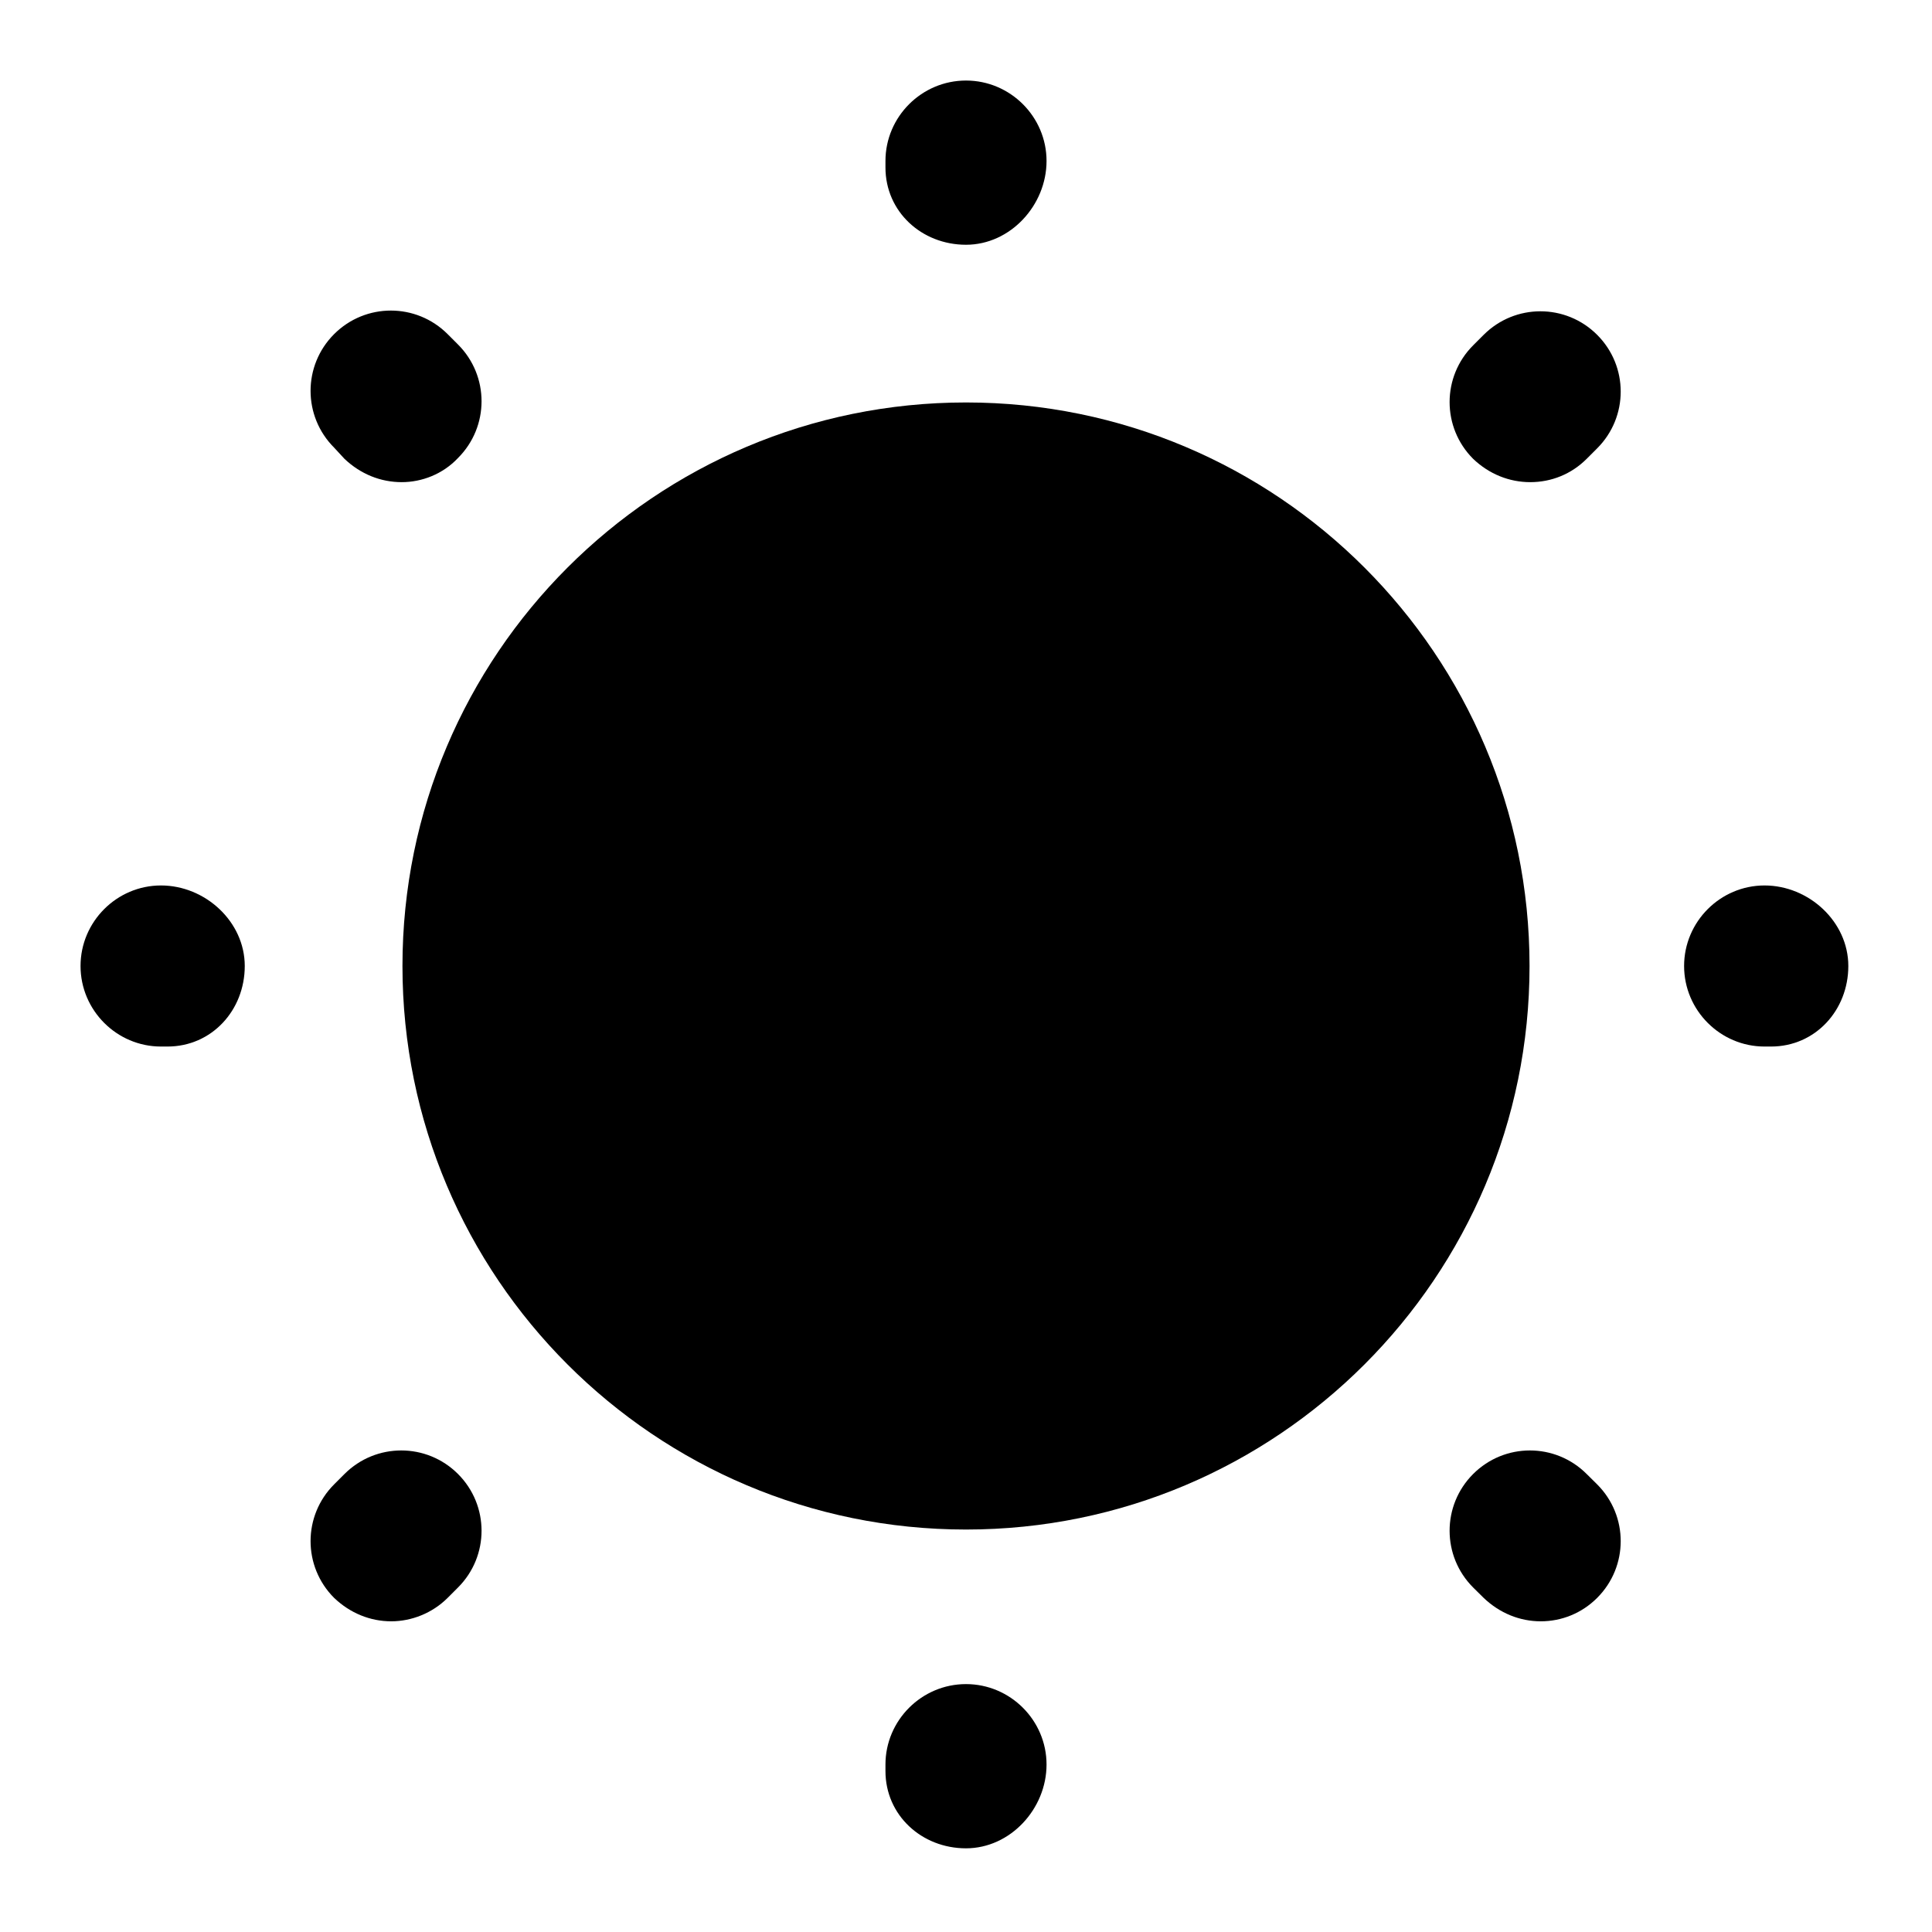 <svg width="16" height="16" viewBox="0 0 16 16" fill="none" xmlns="http://www.w3.org/2000/svg">
<path d="M8 12.667C10.577 12.667 12.667 10.577 12.667 8C12.667 5.423 10.577 3.333 8 3.333C5.423 3.333 3.333 5.423 3.333 8C3.333 10.577 5.423 12.667 8 12.667Z" fill="black"/>
<path d="M8 15.307C7.633 15.307 7.333 15.033 7.333 14.667V14.613C7.333 14.247 7.633 13.947 8 13.947C8.367 13.947 8.667 14.247 8.667 14.613C8.667 14.98 8.367 15.307 8 15.307ZM12.76 13.427C12.587 13.427 12.42 13.36 12.287 13.233L12.2 13.147C11.94 12.887 11.94 12.467 12.2 12.207C12.46 11.947 12.88 11.947 13.14 12.207L13.227 12.293C13.487 12.553 13.487 12.973 13.227 13.233C13.1 13.36 12.933 13.427 12.76 13.427ZM3.24 13.427C3.067 13.427 2.9 13.36 2.767 13.233C2.507 12.973 2.507 12.553 2.767 12.293L2.853 12.207C3.113 11.947 3.533 11.947 3.793 12.207C4.053 12.467 4.053 12.887 3.793 13.147L3.707 13.233C3.58 13.36 3.407 13.427 3.24 13.427ZM14.667 8.667H14.613C14.247 8.667 13.947 8.367 13.947 8C13.947 7.633 14.247 7.333 14.613 7.333C14.98 7.333 15.307 7.633 15.307 8C15.307 8.367 15.033 8.667 14.667 8.667ZM1.387 8.667H1.333C0.967 8.667 0.667 8.367 0.667 8C0.667 7.633 0.967 7.333 1.333 7.333C1.7 7.333 2.027 7.633 2.027 8C2.027 8.367 1.753 8.667 1.387 8.667ZM12.673 3.993C12.5 3.993 12.333 3.927 12.2 3.8C11.94 3.54 11.94 3.12 12.2 2.86L12.287 2.773C12.547 2.513 12.967 2.513 13.227 2.773C13.487 3.033 13.487 3.453 13.227 3.713L13.14 3.8C13.013 3.927 12.847 3.993 12.673 3.993ZM3.327 3.993C3.153 3.993 2.987 3.927 2.853 3.8L2.767 3.707C2.507 3.447 2.507 3.027 2.767 2.767C3.027 2.507 3.447 2.507 3.707 2.767L3.793 2.853C4.053 3.113 4.053 3.533 3.793 3.793C3.667 3.927 3.493 3.993 3.327 3.993ZM8 2.027C7.633 2.027 7.333 1.753 7.333 1.387V1.333C7.333 0.967 7.633 0.667 8 0.667C8.367 0.667 8.667 0.967 8.667 1.333C8.667 1.7 8.367 2.027 8 2.027Z" fill="black"/>
</svg>
